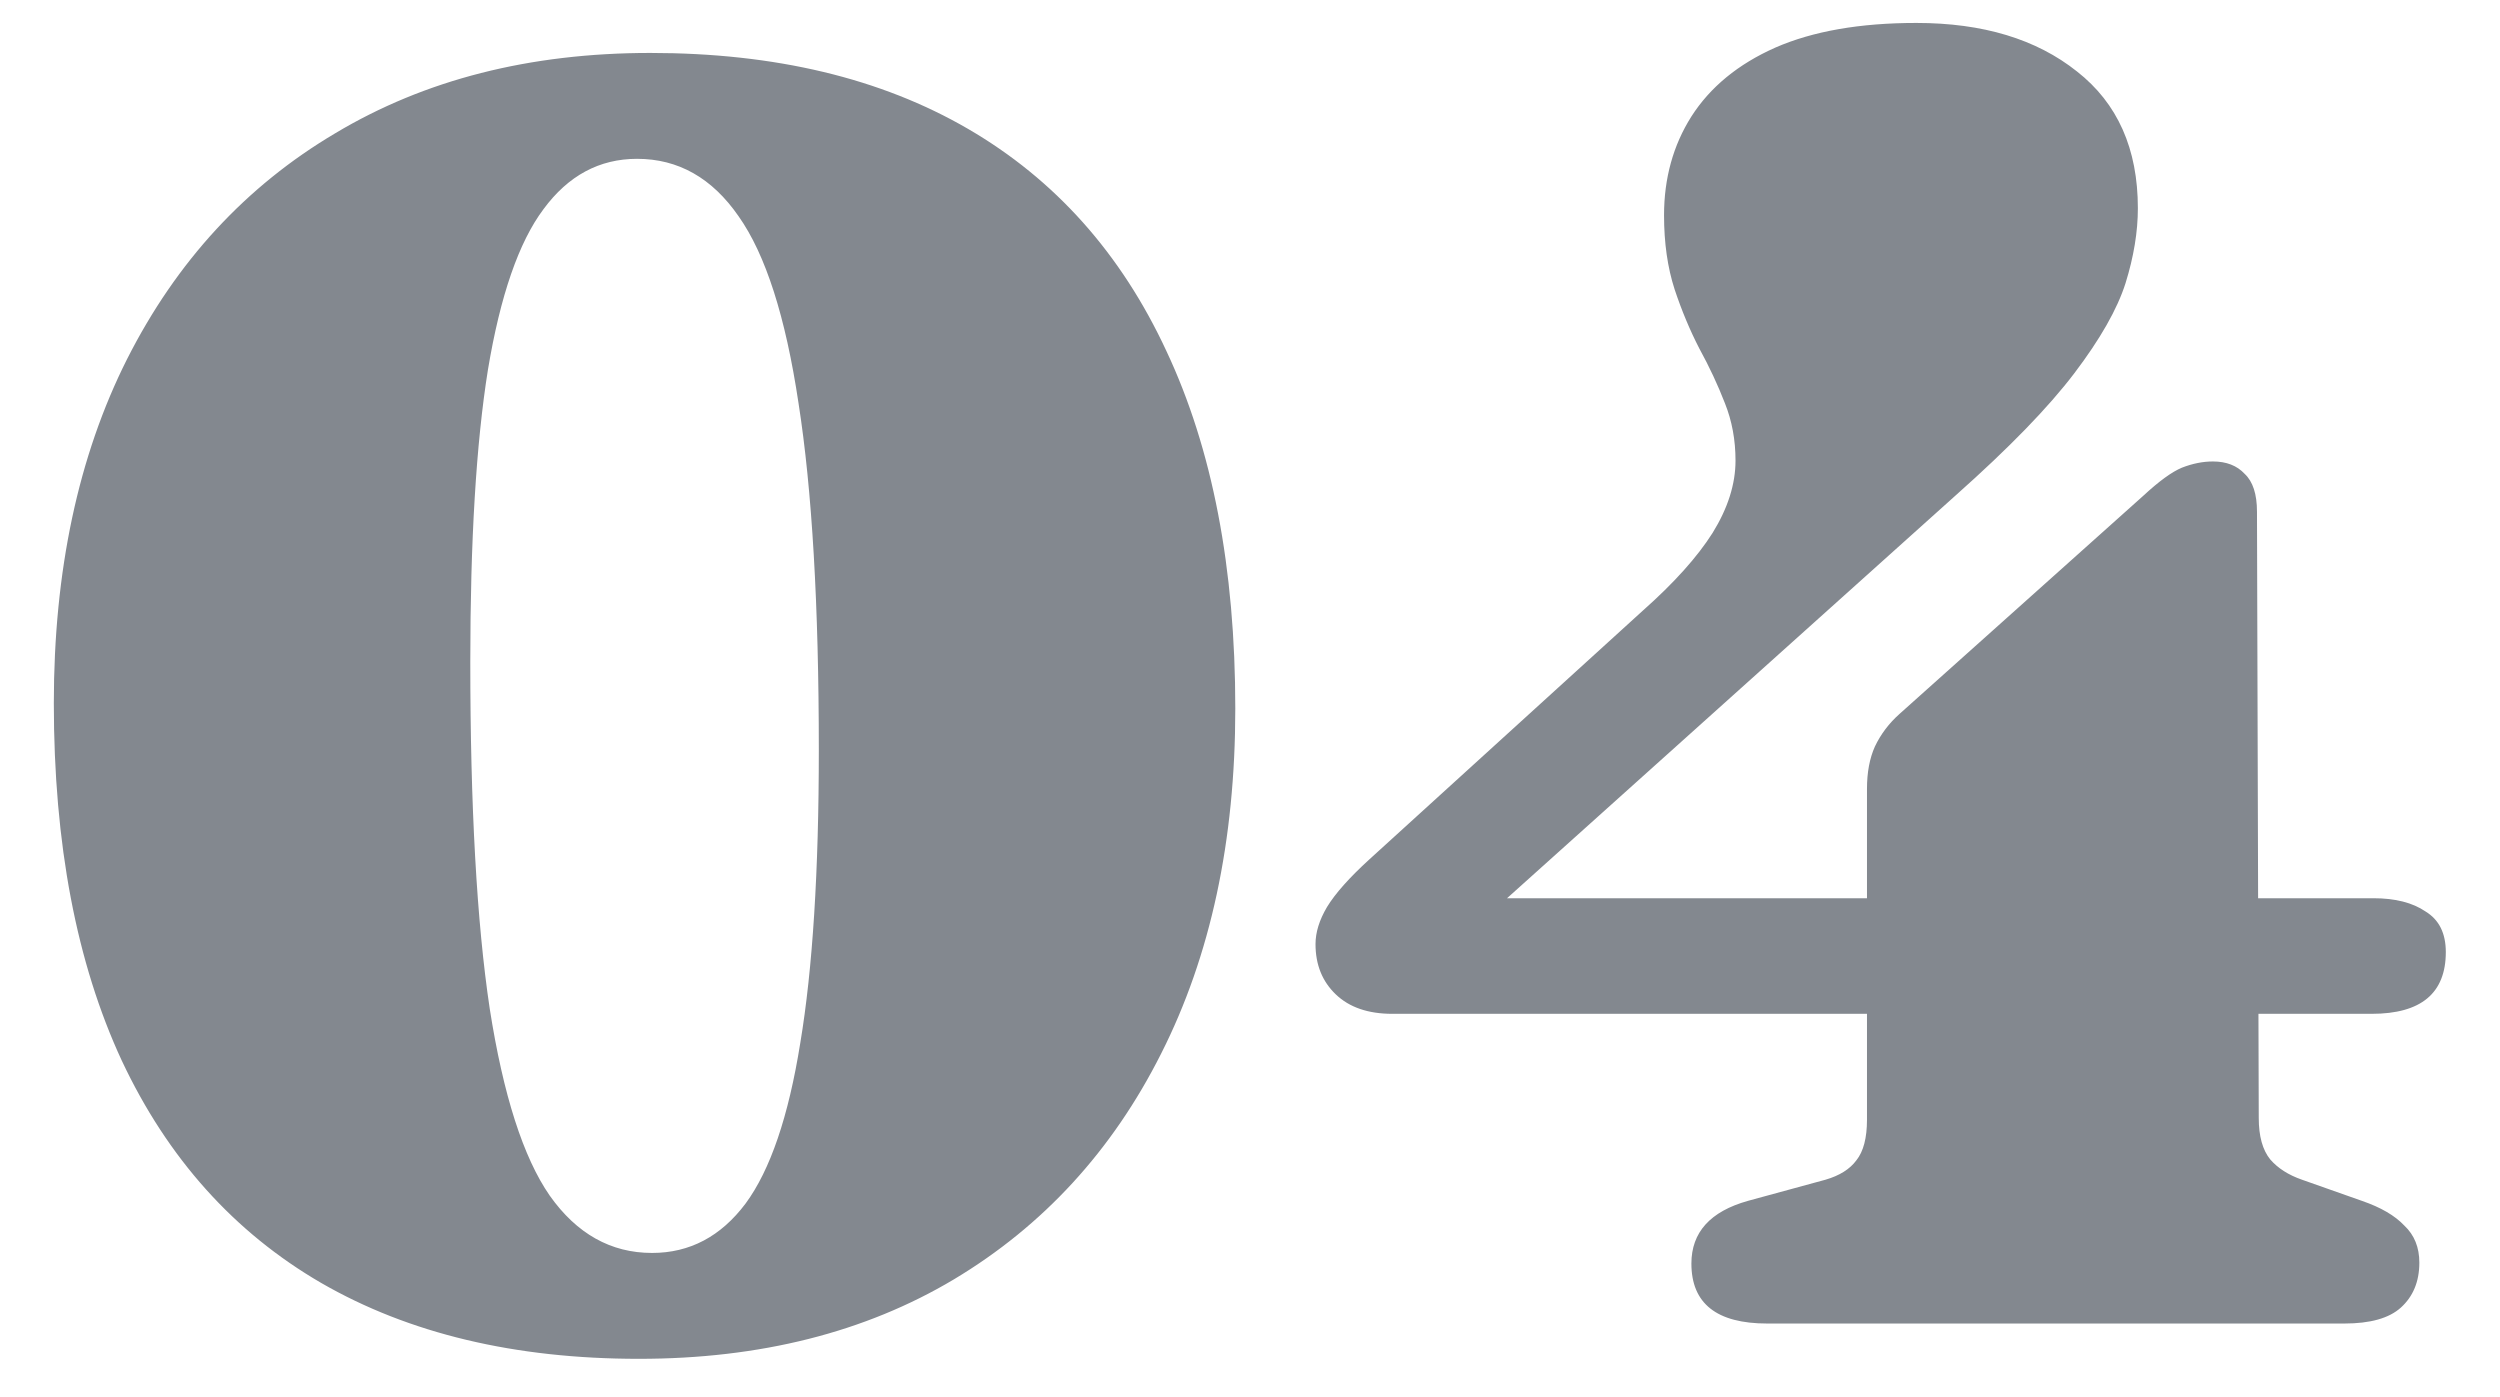 <svg width="34" height="19" viewBox="0 0 34 19" fill="none" xmlns="http://www.w3.org/2000/svg">
<path d="M8.844 0.72C10.54 0.72 11.98 1.064 13.164 1.752C14.348 2.44 15.248 3.448 15.864 4.776C16.488 6.104 16.8 7.724 16.8 9.636C16.8 11.436 16.464 13 15.792 14.328C15.128 15.648 14.188 16.672 12.972 17.4C11.764 18.12 10.336 18.48 8.688 18.48C7 18.48 5.56 18.136 4.368 17.448C3.184 16.76 2.28 15.752 1.656 14.424C1.04 13.096 0.732 11.476 0.732 9.564C0.732 7.764 1.064 6.204 1.728 4.884C2.4 3.556 3.344 2.532 4.56 1.812C5.776 1.084 7.204 0.72 8.844 0.72ZM11.136 10.2C11.136 8.232 11.044 6.66 10.86 5.484C10.684 4.308 10.412 3.46 10.044 2.94C9.684 2.42 9.224 2.16 8.664 2.16C8.152 2.16 7.728 2.388 7.392 2.844C7.056 3.292 6.804 4.02 6.636 5.028C6.476 6.028 6.396 7.352 6.396 9C6.396 10.968 6.484 12.54 6.66 13.716C6.844 14.892 7.116 15.74 7.476 16.26C7.844 16.78 8.308 17.04 8.868 17.04C9.38 17.04 9.804 16.816 10.14 16.368C10.476 15.912 10.724 15.184 10.884 14.184C11.052 13.176 11.136 11.848 11.136 10.2ZM25.391 10.728C25.391 10.504 25.427 10.312 25.499 10.152C25.579 9.984 25.691 9.836 25.835 9.708L29.147 6.744C29.363 6.544 29.539 6.416 29.675 6.36C29.819 6.304 29.959 6.276 30.095 6.276C30.279 6.276 30.423 6.332 30.527 6.444C30.639 6.548 30.695 6.72 30.695 6.96L30.719 15.204C30.719 15.452 30.771 15.64 30.875 15.768C30.979 15.888 31.123 15.98 31.307 16.044L32.123 16.332C32.379 16.42 32.571 16.532 32.699 16.668C32.835 16.796 32.903 16.964 32.903 17.172C32.903 17.428 32.819 17.632 32.651 17.784C32.491 17.928 32.235 18 31.883 18H24.035C23.347 18 23.003 17.728 23.003 17.184C23.003 16.76 23.259 16.476 23.771 16.332L24.827 16.044C25.019 15.988 25.159 15.9 25.247 15.78C25.343 15.66 25.391 15.476 25.391 15.228V10.728ZM22.343 8.304C22.767 7.928 23.083 7.576 23.291 7.248C23.499 6.912 23.603 6.584 23.603 6.264C23.603 5.984 23.555 5.724 23.459 5.484C23.363 5.236 23.247 4.988 23.111 4.74C22.983 4.492 22.871 4.224 22.775 3.936C22.679 3.64 22.631 3.304 22.631 2.928C22.631 2.424 22.755 1.976 23.003 1.584C23.259 1.184 23.639 0.872 24.143 0.648C24.655 0.424 25.295 0.312 26.063 0.312C26.967 0.312 27.695 0.532 28.247 0.972C28.799 1.404 29.075 2.024 29.075 2.832C29.075 3.152 29.019 3.492 28.907 3.852C28.795 4.204 28.563 4.612 28.211 5.076C27.859 5.54 27.323 6.092 26.603 6.732L19.667 12.96L19.355 12.216H32.279C32.575 12.216 32.811 12.276 32.987 12.396C33.171 12.508 33.263 12.692 33.263 12.948C33.263 13.508 32.927 13.788 32.255 13.788H18.935C18.607 13.788 18.351 13.7 18.167 13.524C17.983 13.348 17.891 13.12 17.891 12.84C17.891 12.68 17.943 12.512 18.047 12.336C18.159 12.152 18.351 11.936 18.623 11.688L22.343 8.304Z" fill="#83888F"/>
</svg>
